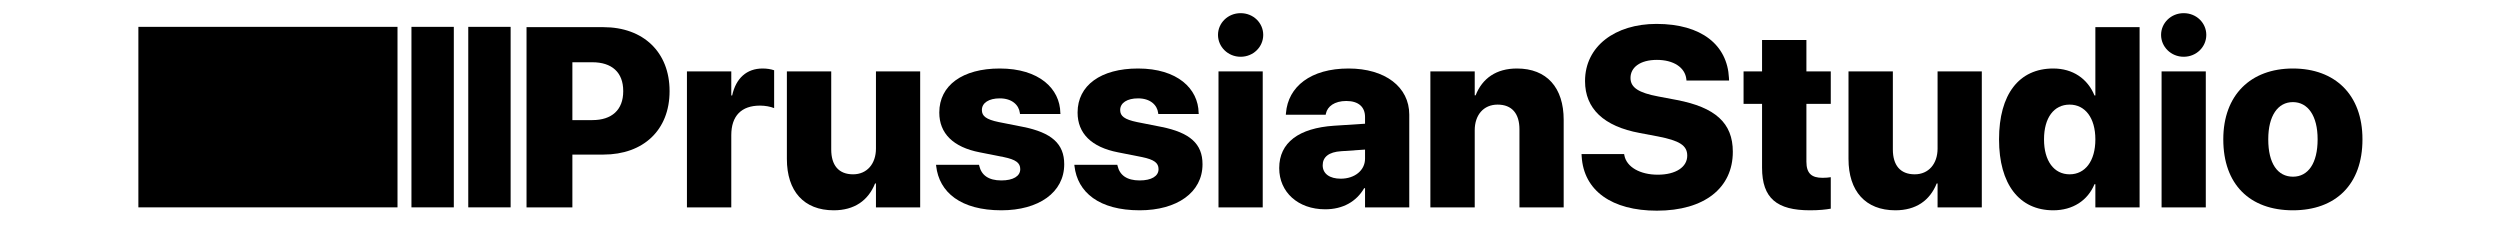 <?xml version="1.0" encoding="UTF-8" standalone="no"?>
<!DOCTYPE svg PUBLIC "-//W3C//DTD SVG 1.1//EN" "http://www.w3.org/Graphics/SVG/1.1/DTD/svg11.dtd">
<!-- Created with Vectornator (http://vectornator.io/) -->
<svg height="100%" stroke-miterlimit="10" style="fill-rule:nonzero;clip-rule:evenodd;stroke-linecap:round;stroke-linejoin:round;" version="1.1" viewBox="0 0 1638.57 151.438" width="100%" xml:space="preserve" xmlns="http://www.w3.org/2000/svg" xmlns:vectornator="http://vectornator.io" xmlns:xlink="http://www.w3.org/1999/xlink">
<defs>
<clipPath id="TextBounds">
<rect height="208.194" width="1225.03" x="334.678" y="-23.716"/>
</clipPath>
<clipPath id="TextBounds_2">
<rect height="124.505" width="272.939" x="1266.92" y="124.98"/>
</clipPath>
<clipPath id="TextBounds_3">
<rect height="44.881" width="104.57" x="1524.65" y="-19.219"/>
</clipPath>
<clipPath id="TextBounds_4">
<rect height="201.116" width="337.904" x="1620.43" y="455.646"/>
</clipPath>
</defs>
<clipPath id="ArtboardFrame">
<rect height="151.438" width="1638.57" x="0" y="0"/>
</clipPath>
<g clip-path="url(#ArtboardFrame)" id="Layer-1" vectornator:layerName="Layer 1">
<path d="M-84.104-205.839L1706.83-205.839C1711.7-205.839 1715.65-201.81 1715.65-196.839L1715.65 357.602C1715.65 362.573 1711.7 366.602 1706.83 366.602L-84.104 366.602C-88.975 366.602-92.923 362.573-92.923 357.602L-92.923-196.839C-92.923-201.81-88.975-205.839-84.104-205.839Z" fill="#ffffff" fill-rule="nonzero" opacity="0" stroke="none"/>
<path d="M262.535 17.6L265.462 17.6L265.462 135.909L262.535 135.909L262.535 17.6Z" fill="#000000" fill-rule="nonzero" opacity="0" stroke="none"/>
<path d="M265.462 17.6L495.524 17.6L495.524 135.909L265.462 135.909L265.462 17.6Z" fill="#ffffff" fill-rule="nonzero" opacity="0" stroke="none"/>
<path d="M271.671 17.6L277.523 17.6L277.523 135.909L271.671 135.909L271.671 17.6Z" fill="#000000" fill-rule="nonzero" opacity="0" stroke="none"/>
<path d="M277.523 10.905L507.586 10.905L507.586 151.714L277.523 151.714L277.523 10.905Z" fill="#ffffff" fill-rule="nonzero" opacity="0" stroke="none"/>
<path d="M306.911 17.6L334.678 17.6L334.678 135.909L306.911 135.909L306.911 17.6Z" fill="#000000" fill-rule="nonzero" opacity="1" stroke="none"/>
<path d="M300.287 3.222L536.974 3.222L536.974 151.714L300.287 151.714L300.287 3.222Z" fill="#ffffff" fill-rule="nonzero" opacity="0" stroke="none"/>
<path d="M269.677 17.6L297.444 17.6L297.444 135.909L269.677 135.909L269.677 17.6Z" fill="#000000" fill-rule="nonzero" opacity="1" stroke="none"/>
<path d="M334.678 1.983L564.741 1.983L564.741 151.714L334.678 151.714L334.678 1.983Z" fill="#ffffff" fill-rule="nonzero" opacity="0" stroke="none"/>
<g fill="#000000" opacity="1" stroke="none">
<path clip-path="url(#TextBounds)" d="M345.103 135.951L375.153 135.951L375.153 101.316L395.46 101.316C421.825 101.316 438.857 85.104 438.857 59.803L438.857 59.639C438.857 34.338 421.825 17.798 395.46 17.798L345.103 17.798L345.103 135.951ZM388.254 40.806C400.946 40.806 408.479 47.357 408.479 59.639L408.479 59.803C408.479 72.085 400.946 78.717 388.254 78.717L375.153 78.717L375.153 40.806L388.254 40.806Z"/>
<path clip-path="url(#TextBounds)" d="M450.238 135.951L479.306 135.951L479.306 88.624C479.306 75.933 485.938 69.219 498.138 69.219C501.577 69.219 504.934 69.874 507.391 70.856L507.391 46.047C505.18 45.31 502.642 44.9 499.858 44.9C489.377 44.9 482.335 51.287 479.879 62.587L479.306 62.587L479.306 46.783L450.238 46.783L450.238 135.951Z"/>
<path clip-path="url(#TextBounds)" d="M546.448 137.835C559.958 137.835 569.047 131.448 573.55 120.23L574.123 120.23L574.123 135.951L603.109 135.951L603.109 46.783L574.123 46.783L574.123 97.386C574.123 107.293 568.31 114.253 559.139 114.253C549.559 114.253 544.81 108.194 544.81 97.959L544.81 46.783L515.742 46.783L515.742 104.182C515.742 125.307 526.878 137.835 546.448 137.835Z"/>
<path clip-path="url(#TextBounds)" d="M656.331 137.835C680.814 137.835 697.517 126.126 697.517 107.703L697.517 107.621C697.517 94.274 689.329 86.905 670.415 83.138L654.694 80.027C646.26 78.308 643.558 76.015 643.558 72.166L643.558 72.085C643.558 67.417 648.143 64.47 655.267 64.47C663.291 64.47 667.795 68.809 668.45 74.05L668.532 74.705L695.061 74.705L694.979 74.05C694.733 58.083 681.059 44.9 655.267 44.9C630.867 44.9 615.637 55.954 615.637 73.722L615.637 73.804C615.637 87.396 624.726 96.485 642.166 99.842L657.887 102.954C665.83 104.591 668.695 106.802 668.695 110.814L668.695 110.896C668.695 115.481 664.028 118.265 656.331 118.265C647.816 118.265 643.231 114.744 641.839 108.685L641.675 108.03L613.508 108.03L613.59 108.767C615.555 126.126 629.802 137.835 656.331 137.835Z"/>
<path clip-path="url(#TextBounds)" d="M746.973 137.835C771.456 137.835 788.159 126.126 788.159 107.703L788.159 107.621C788.159 94.274 779.971 86.905 761.057 83.138L745.336 80.027C736.902 78.308 734.2 76.015 734.2 72.166L734.2 72.085C734.2 67.417 738.785 64.47 745.909 64.47C753.933 64.47 758.437 68.809 759.092 74.05L759.173 74.705L785.703 74.705L785.621 74.05C785.375 58.083 771.701 44.9 745.909 44.9C721.508 44.9 706.279 55.954 706.279 73.722L706.279 73.804C706.279 87.396 715.367 96.485 732.808 99.842L748.529 102.954C756.471 104.591 759.337 106.802 759.337 110.814L759.337 110.896C759.337 115.481 754.67 118.265 746.973 118.265C738.458 118.265 733.872 114.744 732.48 108.685L732.317 108.03L704.15 108.03L704.232 108.767C706.197 126.126 720.444 137.835 746.973 137.835Z"/>
<path clip-path="url(#TextBounds)" d="M813.133 37.203C821.566 37.203 827.953 30.653 827.953 22.874C827.953 15.096 821.566 8.627 813.133 8.627C804.781 8.627 798.312 15.096 798.312 22.874C798.312 30.653 804.781 37.203 813.133 37.203ZM798.64 135.951L827.626 135.951L827.626 46.783L798.64 46.783L798.64 135.951Z"/>
<path clip-path="url(#TextBounds)" d="M868.566 137.18C880.193 137.18 889.036 132.103 894.113 123.342L894.686 123.342L894.686 135.951L923.672 135.951L923.672 75.114C923.672 57.019 907.869 44.9 883.878 44.9C859.068 44.9 844.247 56.773 842.855 74.132L842.774 75.196L868.893 75.196L869.057 74.377C870.04 69.792 874.625 66.189 882.404 66.189C890.51 66.189 894.686 70.201 894.686 76.67L894.686 81.091L874.379 82.402C851.371 83.957 838.434 93.374 838.434 110.159L838.434 110.241C838.434 125.798 850.634 137.18 868.566 137.18ZM866.928 108.358L866.928 108.276C866.928 102.954 870.94 99.597 879.047 99.105L894.686 98.041L894.686 104.018C894.686 111.551 888.054 117.119 878.719 117.119C871.596 117.119 866.928 113.926 866.928 108.358Z"/>
<path clip-path="url(#TextBounds)" d="M937.509 135.951L966.577 135.951L966.577 85.349C966.577 75.442 972.309 68.564 981.561 68.564C991.059 68.564 995.89 74.541 995.89 84.776L995.89 135.951L1024.88 135.951L1024.88 78.553C1024.88 57.428 1013.82 44.9 994.253 44.9C980.742 44.9 971.572 51.287 967.15 62.505L966.577 62.505L966.577 46.783L937.509 46.783L937.509 135.951Z"/>
<path clip-path="url(#TextBounds)" d="M1085.96 138.08C1117.24 138.08 1135.74 123.096 1135.74 99.515L1135.74 99.433C1135.74 80.518 1124.12 70.365 1099.06 65.534L1086.94 63.242C1074.25 60.867 1068.68 57.51 1068.68 51.123L1068.68 51.041C1068.68 44.245 1074.91 39.251 1085.96 39.251C1096.77 39.251 1104.38 44.081 1105.28 51.86L1105.36 52.761L1133.29 52.761L1133.2 51.041C1132.14 29.589 1115.35 15.669 1085.71 15.669C1058.61 15.669 1038.88 30.326 1038.88 53.088L1038.88 53.17C1038.88 71.266 1051.24 82.811 1074.66 87.151L1086.78 89.443C1100.62 92.145 1105.86 95.257 1105.86 101.971L1105.86 102.053C1105.86 109.422 1098.49 114.499 1086.53 114.499C1074.99 114.499 1066.14 109.504 1064.67 101.889L1064.51 100.988L1036.58 100.988L1036.67 102.462C1037.98 125.061 1056.56 138.08 1085.96 138.08Z"/>
<path clip-path="url(#TextBounds)" d="M1186.34 137.835C1192.4 137.835 1196.74 137.343 1199.94 136.77L1199.94 116.136C1198.3 116.382 1196.83 116.546 1194.53 116.546C1187.41 116.546 1183.97 113.68 1183.97 105.983L1183.97 68.073L1199.94 68.073L1199.94 46.783L1183.97 46.783L1183.97 26.232L1154.9 26.232L1154.9 46.783L1142.78 46.783L1142.78 68.073L1154.9 68.073L1154.9 109.913C1154.9 130.056 1164.73 137.835 1186.34 137.835Z"/>
<path clip-path="url(#TextBounds)" d="M1242.27 137.835C1255.78 137.835 1264.87 131.448 1269.37 120.23L1269.94 120.23L1269.94 135.951L1298.93 135.951L1298.93 46.783L1269.94 46.783L1269.94 97.386C1269.94 107.293 1264.13 114.253 1254.96 114.253C1245.38 114.253 1240.63 108.194 1240.63 97.959L1240.63 46.783L1211.56 46.783L1211.56 104.182C1211.56 125.307 1222.7 137.835 1242.27 137.835Z"/>
<path clip-path="url(#TextBounds)" d="M1345.77 137.835C1358.62 137.835 1368.37 131.366 1372.79 120.722L1373.36 120.722L1373.36 135.951L1402.35 135.951L1402.35 17.798L1373.36 17.798L1373.36 62.587L1372.79 62.587C1368.28 51.533 1358.54 44.9 1345.77 44.9C1323.33 44.9 1310.23 61.768 1310.23 91.327L1310.23 91.408C1310.23 120.722 1323.49 137.835 1345.77 137.835ZM1356.49 114.253C1346.26 114.253 1339.71 105.492 1339.71 91.408L1339.71 91.327C1339.71 77.079 1346.26 68.564 1356.49 68.564C1366.56 68.564 1373.36 77.161 1373.36 91.327L1373.36 91.408C1373.36 105.574 1366.65 114.253 1356.49 114.253Z"/>
<path clip-path="url(#TextBounds)" d="M1431.25 37.203C1439.68 37.203 1446.07 30.653 1446.07 22.874C1446.07 15.096 1439.68 8.627 1431.25 8.627C1422.9 8.627 1416.43 15.096 1416.43 22.874C1416.43 30.653 1422.9 37.203 1431.25 37.203ZM1416.76 135.951L1445.74 135.951L1445.74 46.783L1416.76 46.783L1416.76 135.951Z"/>
<path clip-path="url(#TextBounds)" d="M1502.81 137.835C1530.9 137.835 1548.42 120.885 1548.42 91.408L1548.42 91.245C1548.42 62.177 1530.57 44.9 1502.81 44.9C1475.14 44.9 1457.21 62.341 1457.21 91.245L1457.21 91.408C1457.21 120.804 1474.56 137.835 1502.81 137.835ZM1502.89 115.809C1492.82 115.809 1486.68 107.13 1486.68 91.408L1486.68 91.245C1486.68 75.851 1492.99 66.926 1502.81 66.926C1512.64 66.926 1519.03 75.851 1519.03 91.245L1519.03 91.408C1519.03 107.048 1512.8 115.809 1502.89 115.809Z"/>
</g>
<g fill="#000000" opacity="0" stroke="none">
<path clip-path="url(#TextBounds_2)" d="M1282 223.051L1282 162.398L1282.35 162.398L1325.05 223.051L1331.69 223.051L1331.69 150.478L1324.9 150.478L1324.9 211.081L1324.55 211.081L1282 150.478L1275.21 150.478L1275.21 223.051L1282 223.051Z"/>
<path clip-path="url(#TextBounds_2)" d="M1359.7 218.173C1352.61 218.173 1347.73 214.25 1347.73 208.567C1347.73 202.783 1352.31 199.212 1360.56 198.659L1376.05 197.603L1376.05 203.387C1376.05 211.685 1368.86 218.173 1359.7 218.173ZM1358.34 223.906C1366.14 223.906 1373.28 219.581 1376.2 213.093L1376.35 213.093L1376.35 223.051L1382.69 223.051L1382.69 187.242C1382.69 176.58 1375.19 169.891 1363.27 169.891C1351.35 169.891 1343.66 176.53 1342.9 185.885L1349.34 185.885C1350.5 179.548 1355.43 175.776 1363.12 175.776C1371.27 175.776 1376.05 180.302 1376.05 187.846L1376.05 192.372L1359.75 193.378C1347.68 194.183 1340.99 199.615 1340.99 208.567C1340.99 217.72 1348.03 223.906 1358.34 223.906Z"/>
<path clip-path="url(#TextBounds_2)" d="M1393.85 223.051L1400.49 223.051L1400.49 192.071C1400.49 182.364 1406.58 175.826 1415.63 175.826C1424.38 175.826 1429.41 181.056 1429.41 190.21L1429.41 223.051L1436.05 223.051L1436.05 189.154C1436.05 177.284 1429.01 169.891 1417.54 169.891C1409.09 169.891 1402.95 174.066 1400.29 180.403L1400.14 180.403L1400.14 170.746L1393.85 170.746L1393.85 223.051Z"/>
<path clip-path="url(#TextBounds_2)" d="M1468.49 223.906C1482.72 223.906 1492.32 213.495 1492.32 196.899C1492.32 180.252 1482.72 169.891 1468.49 169.891C1454.3 169.891 1444.65 180.252 1444.65 196.899C1444.65 213.495 1454.25 223.906 1468.49 223.906ZM1468.49 218.022C1458.23 218.022 1451.44 210.176 1451.44 196.899C1451.44 183.621 1458.23 175.776 1468.49 175.776C1478.75 175.776 1485.59 183.621 1485.59 196.899C1485.59 210.176 1478.75 218.022 1468.49 218.022Z"/>
</g>
<path d="M90.697 17.6L260.535 17.6L260.535 135.909L90.697 135.909L90.697 17.6Z" fill="#000000" fill-rule="nonzero" opacity="1" stroke="none"/>
<path clip-path="url(#TextBounds_3)" d="M1548.4 21.862C1558.83 21.862 1567.41 13.279 1567.41 2.848C1567.41-7.602 1558.83-16.184 1548.38-16.184C1537.93-16.184 1529.37-7.602 1529.37 2.848C1529.37 13.279 1537.95 21.862 1548.4 21.862ZM1548.4 16.978C1540.55 16.978 1534.27 10.676 1534.27 2.848C1534.27-4.999 1540.55-11.301 1548.38-11.301C1556.21-11.301 1562.53-4.999 1562.53 2.848C1562.55 10.676 1556.23 16.978 1548.4 16.978ZM1548.33 11.161C1551.54 11.161 1554.13 9.688 1555.04 7.372C1555.2 6.995 1555.28 6.636 1555.28 6.259C1555.28 5.146 1554.52 4.481 1553.28 4.481C1552.4 4.481 1551.83 4.841 1551.38 5.667C1550.84 6.852 1549.8 7.498 1548.4 7.498C1546.32 7.498 1544.97 5.684 1544.97 2.794C1544.97-0.097 1546.32-1.91 1548.4-1.91C1549.8-1.91 1550.84-1.264 1551.4-0.043C1551.86 0.819 1552.37 1.124 1553.28 1.124C1554.52 1.124 1555.28 0.46 1555.28-0.636C1555.28-1.049 1555.2-1.39 1555.04-1.767C1554.13-4.083 1551.5-5.573 1548.33-5.573C1543.59-5.573 1540.48-2.269 1540.48 2.794C1540.48 7.857 1543.57 11.161 1548.33 11.161Z" fill="#000000" opacity="0" stroke="none"/>
<g fill="#000000" opacity="0" stroke="none">
<path clip-path="url(#TextBounds_4)" d="M1658.29 615.313L1688.25 615.313L1688.25 521.314L1720.84 521.314L1720.84 497.159L1625.7 497.159L1625.7 521.314L1658.29 521.314L1658.29 615.313Z"/>
<path clip-path="url(#TextBounds_4)" d="M1755.38 617.196C1783.79 617.196 1795.01 600.492 1797.71 588.128L1797.96 587.146L1771.75 587.146L1771.67 587.555C1770.36 591.24 1765.29 596.562 1755.95 596.562C1745.39 596.562 1738.84 589.438 1738.51 577.402L1798.45 577.402L1798.45 568.886C1798.45 541.866 1781.33 524.262 1754.4 524.262C1727.29 524.262 1710.1 542.03 1710.1 570.688L1710.1 570.77C1710.1 599.592 1727.21 617.196 1755.38 617.196ZM1755.05 544.895C1763.57 544.895 1769.63 550.3 1771.1 560.289L1738.92 560.289C1740.39 550.463 1746.53 544.895 1755.05 544.895Z"/>
<path clip-path="url(#TextBounds_4)" d="M1802.03 615.313L1832.08 615.313L1846.49 585.918L1847.07 585.918L1861.72 615.313L1893.08 615.313L1866.47 570.36L1893.17 526.145L1861.89 526.145L1848.7 554.639L1848.13 554.639L1834.87 526.145L1802.11 526.145L1828.73 571.015L1802.03 615.313Z"/>
<path clip-path="url(#TextBounds_4)" d="M1939.17 617.196C1945.22 617.196 1949.56 616.705 1952.76 616.132L1952.76 595.498C1951.12 595.743 1949.65 595.907 1947.35 595.907C1940.23 595.907 1936.79 593.041 1936.79 585.344L1936.79 547.434L1952.76 547.434L1952.76 526.145L1936.79 526.145L1936.79 505.593L1907.72 505.593L1907.72 526.145L1895.6 526.145L1895.6 547.434L1907.72 547.434L1907.72 589.275C1907.72 609.417 1917.55 617.196 1939.17 617.196Z"/>
</g>
</g>
</svg>
